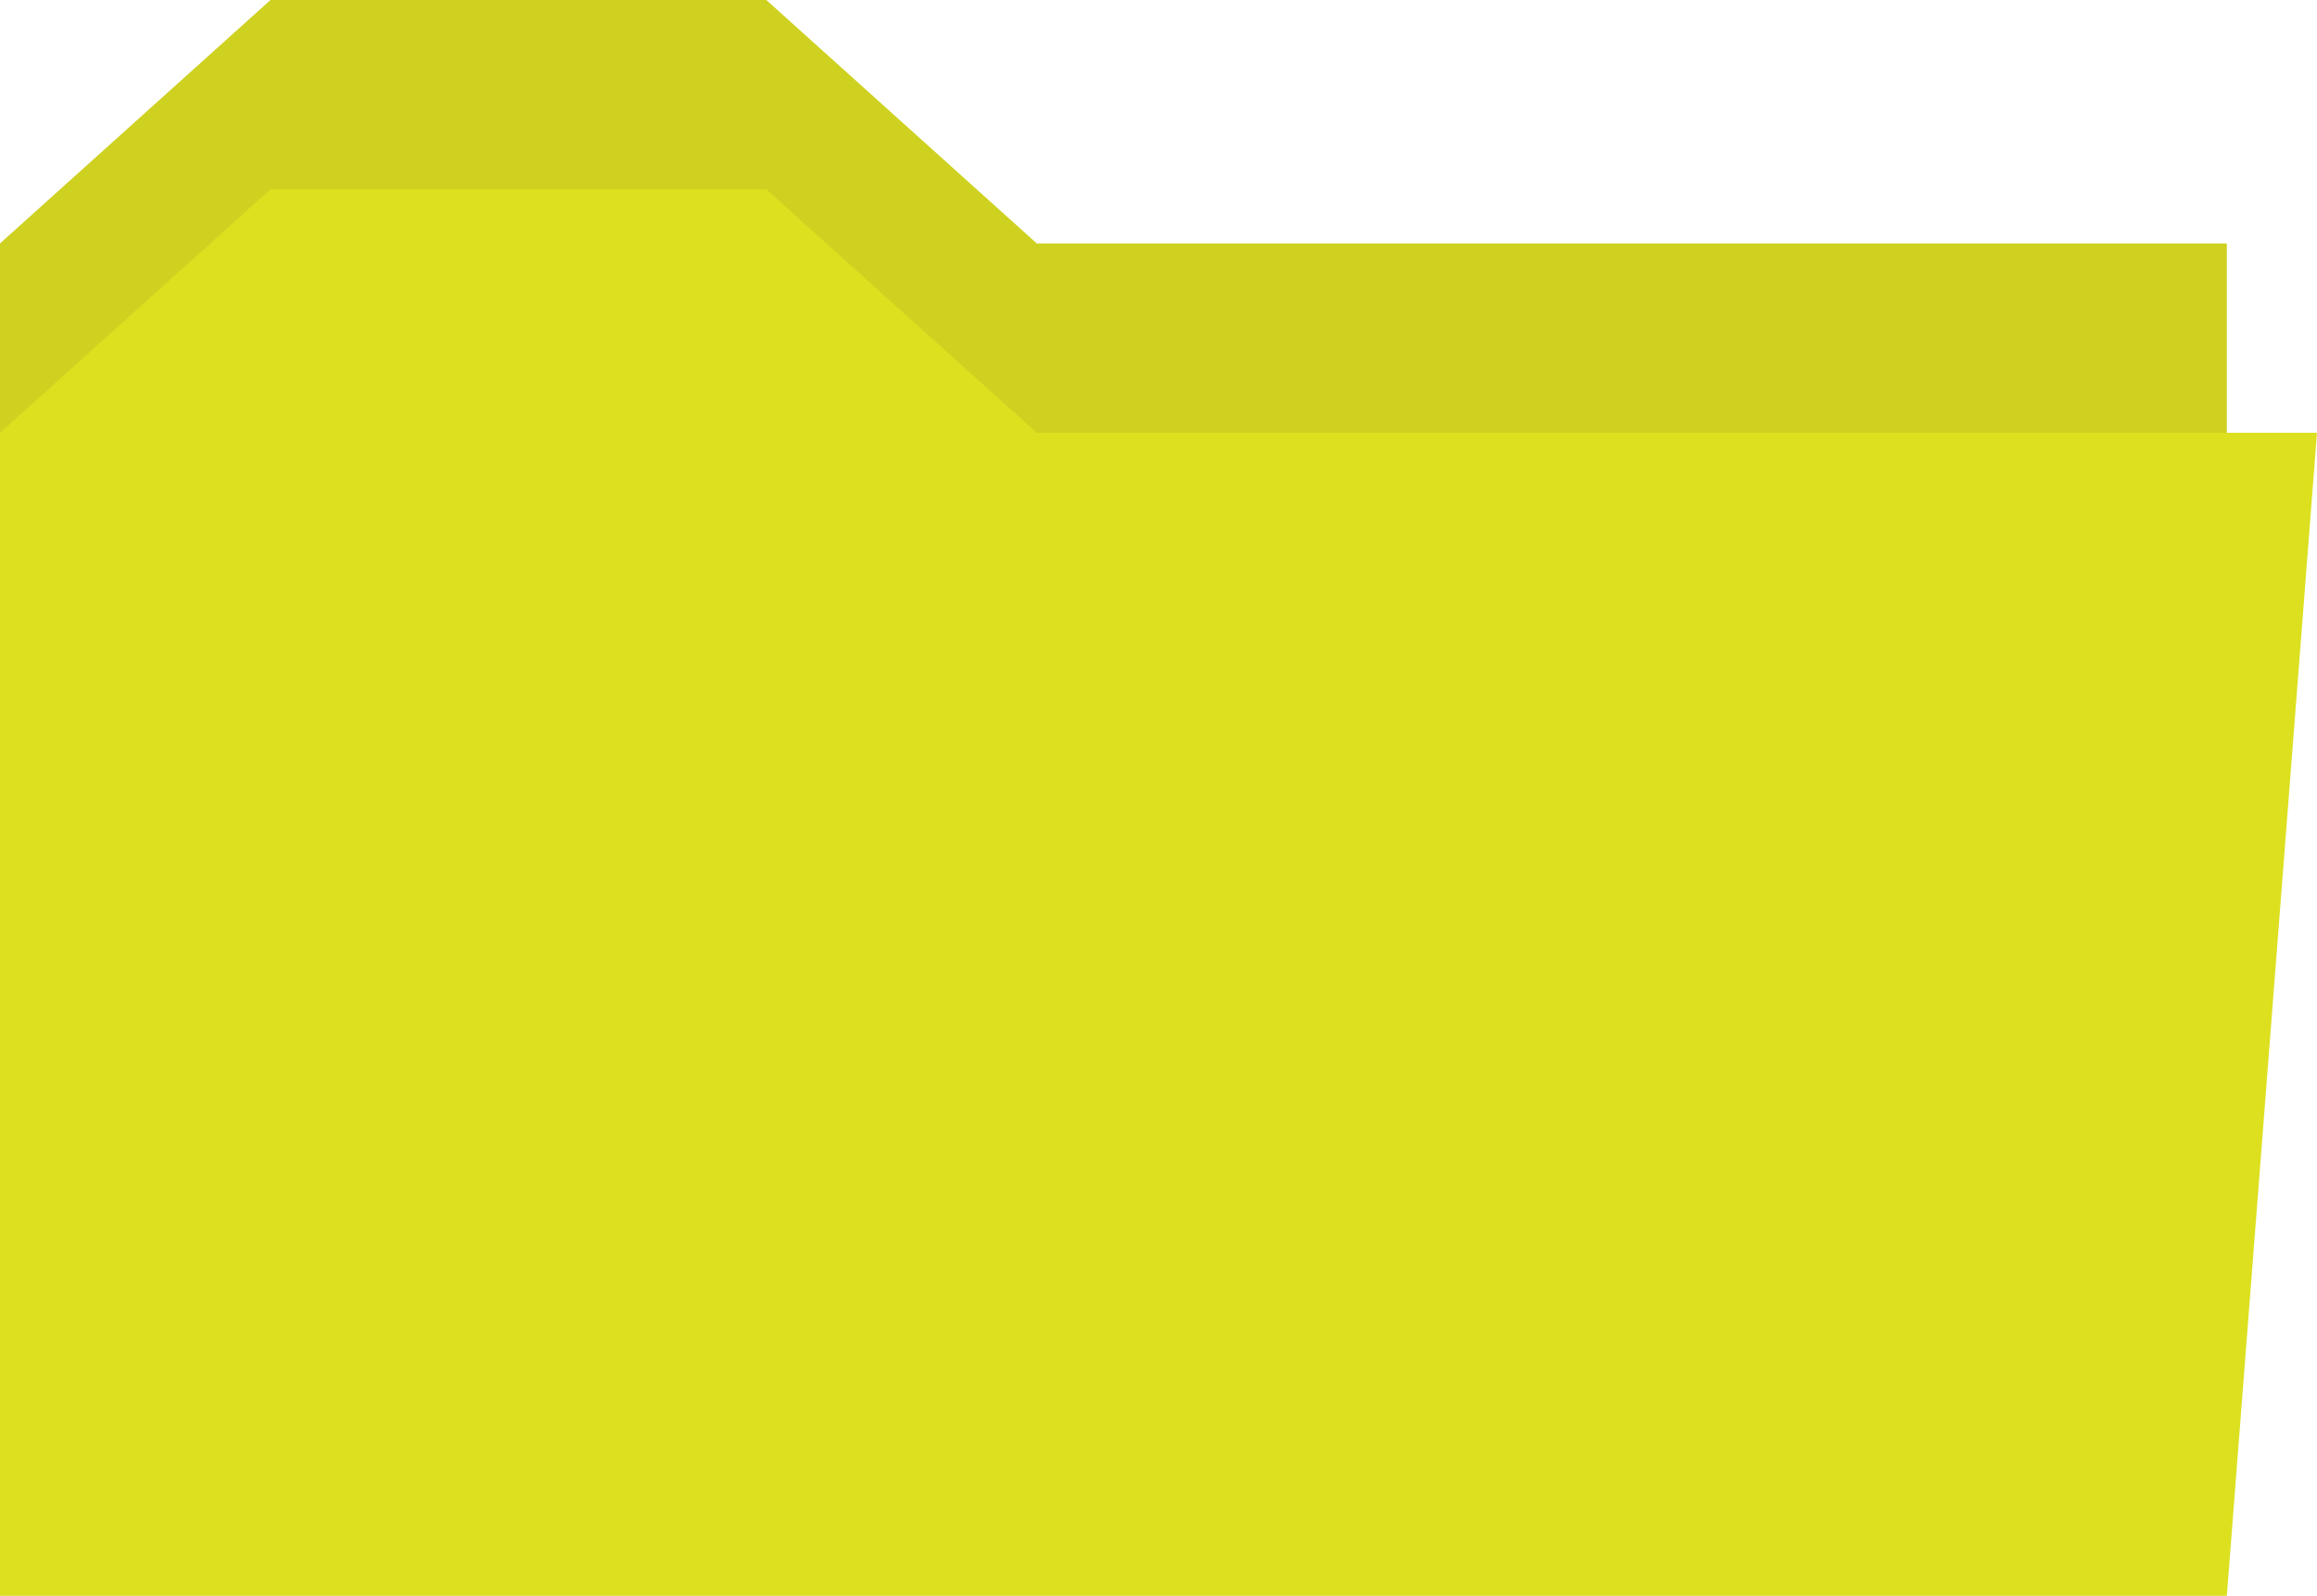 <svg width="257" height="177" viewBox="0 0 257 177" fill="none" xmlns="http://www.w3.org/2000/svg">
<path d="M0 27L30 0H85L115 27H247V156H0V27Z" fill="#CED120"/>
<path d="M0 48L30 21H85L115 48H257L247 177H0V48Z" fill="#DCE01F"/>
</svg>
